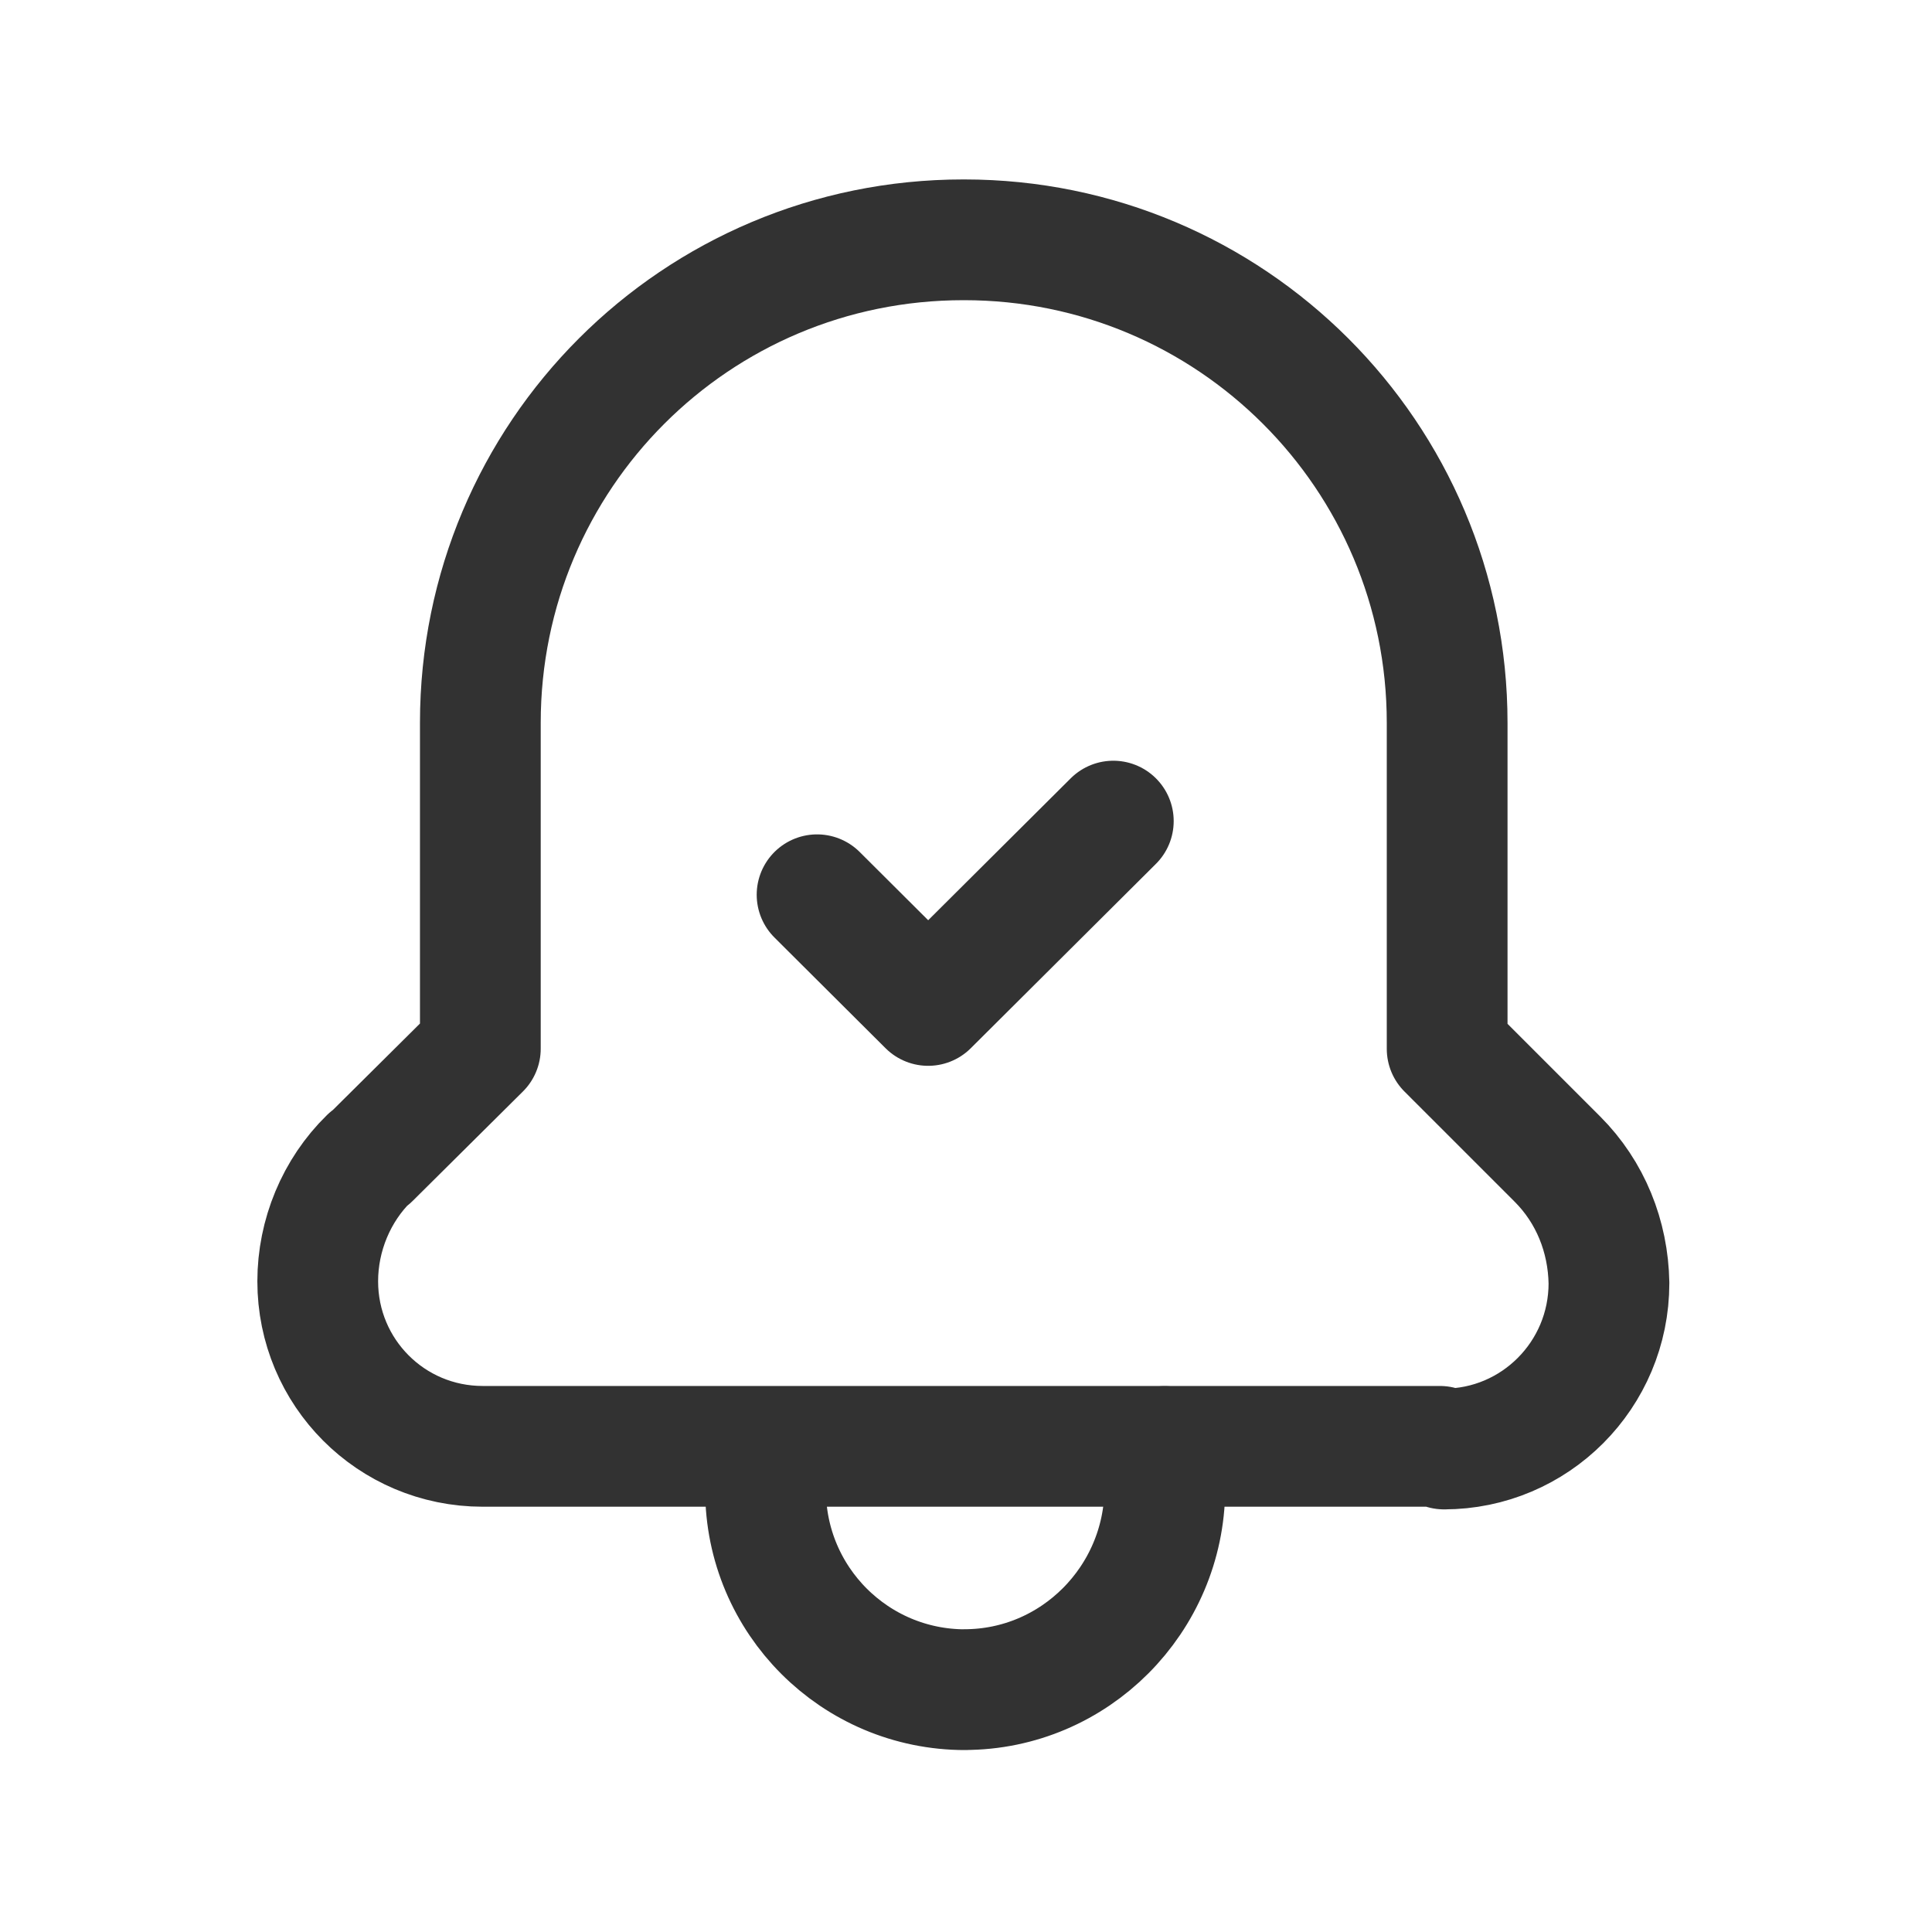 <svg viewBox="0 0 24 24" xmlns="http://www.w3.org/2000/svg"><g stroke-linecap="round" stroke-width="1.5" stroke="#323232" fill="none" stroke-linejoin="round"><path d="M9.51 18v.51l0 0c0 1.37 1.11 2.48 2.48 2.48h0l-.01-.001c1.37 0 2.48-1.12 2.49-2.49 0-.01 0-.01 0-.01v-.52"/><path d="M17.947 18h-.01c1.13 0 2.05-.92 2.05-2.06 0 0 0-.001 0-.001v0l0 0c-.01-.58-.23-1.13-.64-1.54l-1.37-1.37v-4.05 0c0-3.32-2.69-6-6-6v0l-.01 0c-3.32 0-6 2.68-6 6 0 0 0 0 0 0v4.048l-1.37 1.36 -.01 0c-.41.4-.64.96-.64 1.53h0l0 0c0 1.13.91 2.05 2.05 2.05h11.89Z"/><path d="M13.83 10.2l-2.3 2.29 -1.38-1.375"/></g><path fill="none" d="M0 0h24v24H0Z"/></svg>